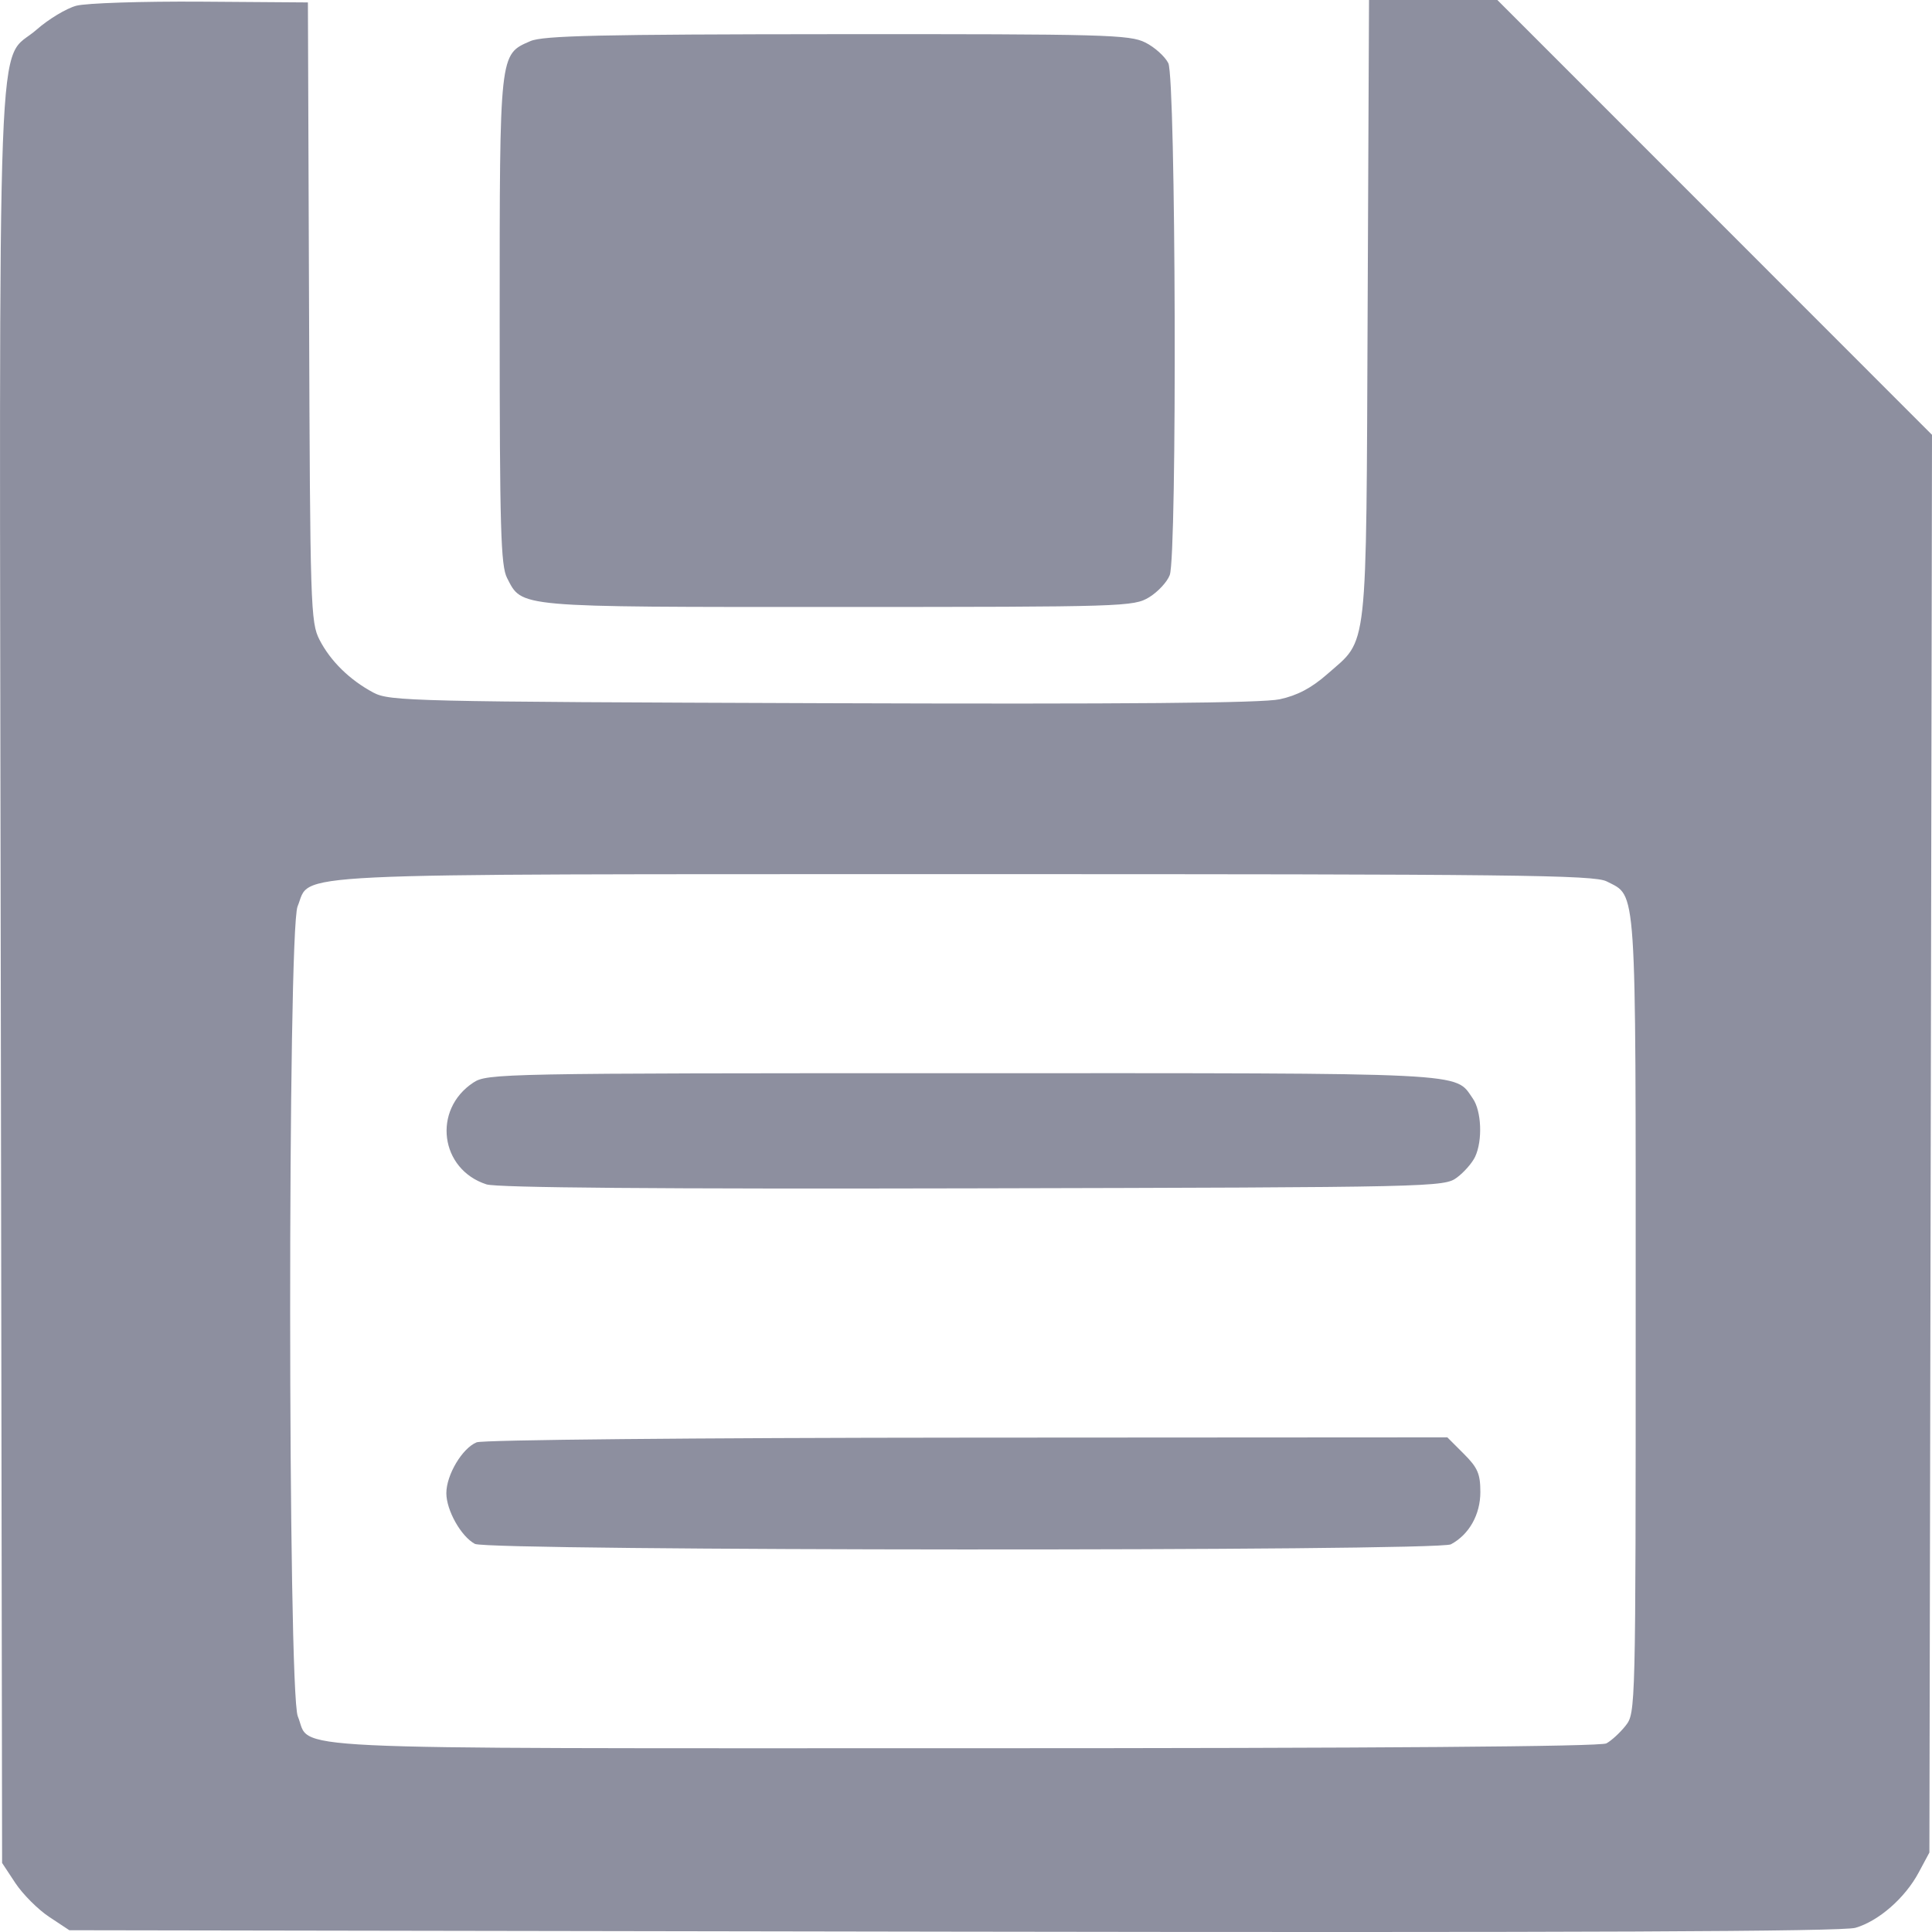 <svg width="35" height="35" viewBox="0 0 35 35" fill="none" xmlns="http://www.w3.org/2000/svg">
<path fill-rule="evenodd" clip-rule="evenodd" d="M1.382 0.104C1.203 0.152 0.879 0.347 0.663 0.537C-0.072 1.185 -0.013 -0.36 0.014 17.688L0.038 33.749L0.28 34.116C0.414 34.317 0.688 34.592 0.889 34.725L1.256 34.968L17.269 34.994C28.629 35.012 33.378 34.992 33.613 34.924C34.034 34.802 34.513 34.383 34.76 33.92L34.953 33.56L34.977 20.719L35 7.877L31.063 3.938L27.126 0H25.964H24.801L24.776 5.608C24.748 11.94 24.791 11.555 24.044 12.213C23.758 12.464 23.503 12.599 23.183 12.668C22.862 12.737 20.423 12.758 14.901 12.739C7.462 12.713 7.058 12.703 6.766 12.548C6.336 12.319 5.987 11.977 5.788 11.59C5.627 11.276 5.618 10.996 5.599 5.652L5.578 0.044L3.643 0.03C2.579 0.023 1.562 0.056 1.382 0.104ZM9.608 0.745C9.046 0.989 9.052 0.933 9.052 5.806C9.052 9.573 9.072 10.251 9.186 10.471C9.464 11.009 9.316 10.996 15.182 10.996C20.372 10.995 20.538 10.99 20.818 10.82C20.976 10.723 21.144 10.543 21.191 10.418C21.327 10.061 21.302 1.419 21.165 1.144C21.104 1.023 20.917 0.854 20.748 0.77C20.466 0.628 20.017 0.616 15.165 0.619C10.867 0.622 9.836 0.645 9.608 0.745ZM29.108 15.968C29.655 16.251 29.632 15.914 29.632 23.823C29.632 30.986 29.631 31.031 29.45 31.262C29.349 31.39 29.192 31.534 29.101 31.583C28.992 31.641 24.998 31.671 17.44 31.671C4.693 31.67 5.655 31.716 5.395 31.093C5.213 30.657 5.209 16.855 5.391 16.42C5.65 15.799 4.83 15.839 17.478 15.836C27.473 15.835 28.881 15.851 29.108 15.968ZM8.575 19.612C7.83 20.103 7.97 21.184 8.813 21.456C9.002 21.517 11.93 21.541 17.627 21.528C26.006 21.509 26.163 21.505 26.394 21.332C26.524 21.236 26.672 21.066 26.724 20.954C26.861 20.66 26.839 20.126 26.681 19.9C26.346 19.422 26.736 19.441 17.434 19.442C9.08 19.442 8.825 19.447 8.575 19.612ZM8.635 26.129C8.375 26.234 8.086 26.719 8.086 27.05C8.086 27.361 8.353 27.835 8.603 27.969C8.844 28.098 26.044 28.106 26.284 27.977C26.614 27.801 26.818 27.439 26.818 27.03C26.818 26.7 26.77 26.589 26.519 26.338L26.22 26.039L17.526 26.044C12.579 26.047 8.747 26.084 8.635 26.129Z" fill="#8D8F9F"/>
</svg>
